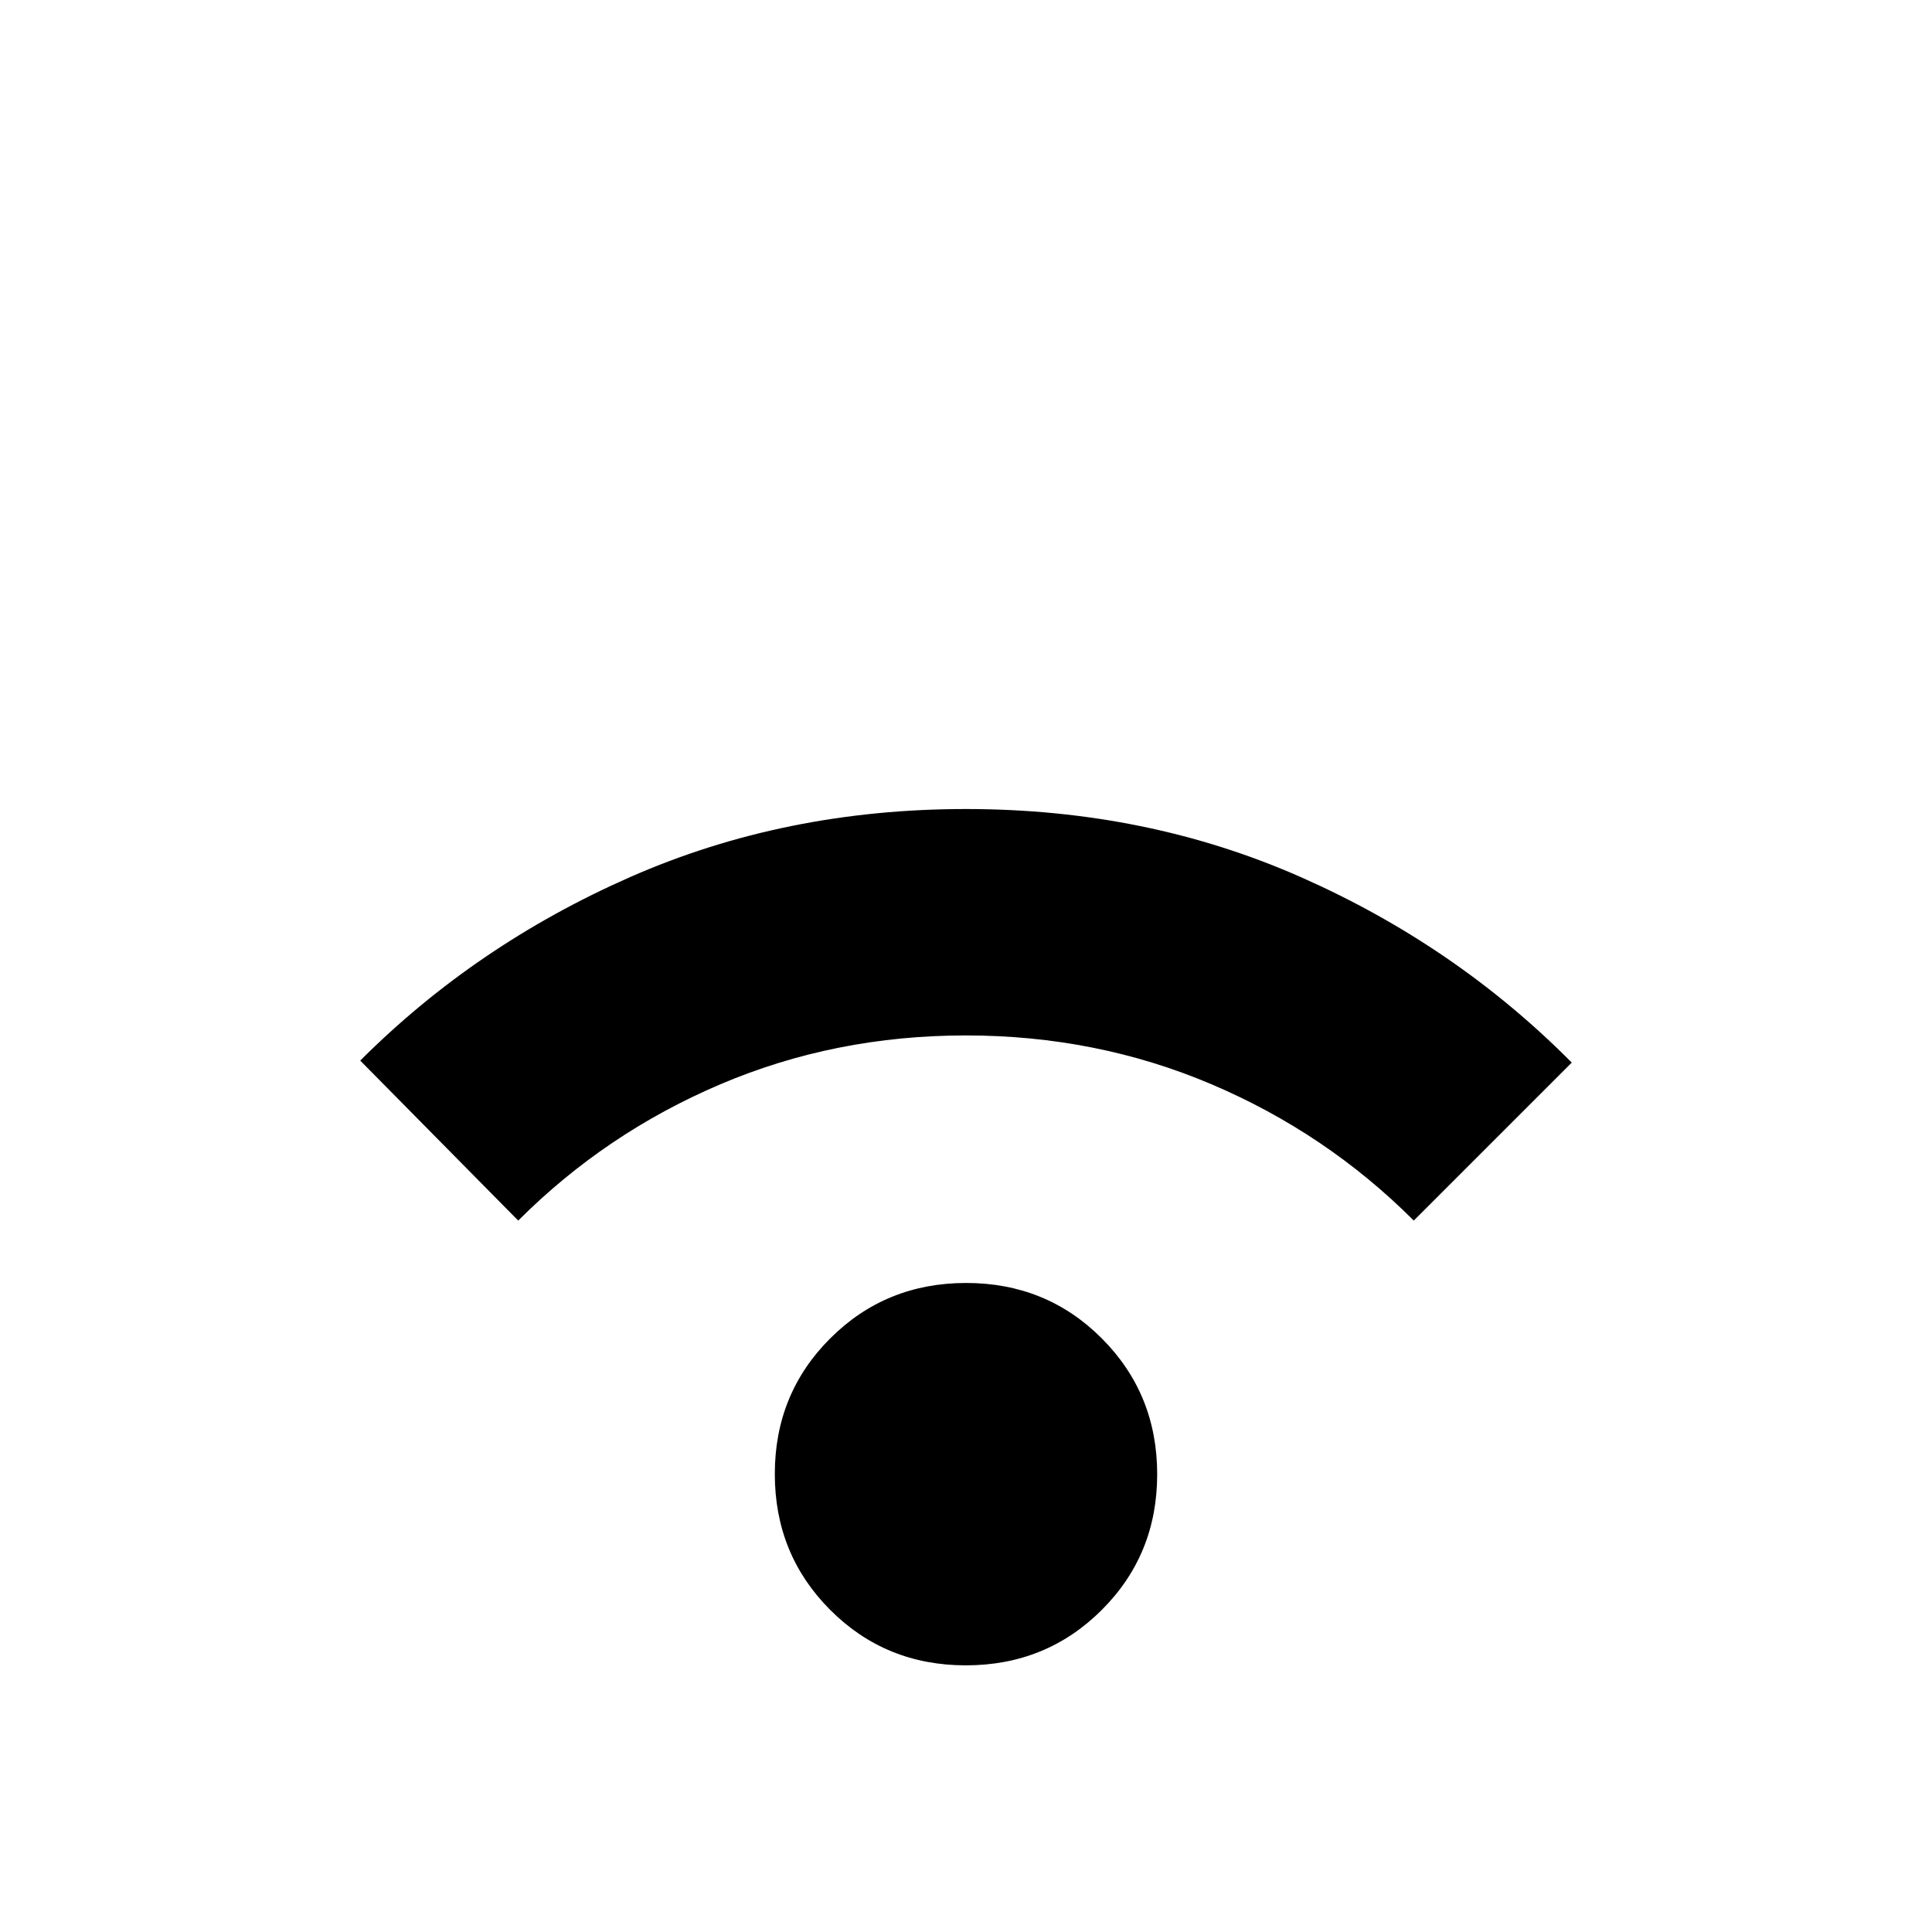 <svg xmlns="http://www.w3.org/2000/svg" height="24" viewBox="0 -960 960 960" width="24"><path d="M479.93-132.5q-39.93 0-67.43-27.57-27.5-27.57-27.5-67.5T412.57-295q27.57-27.5 67.5-27.5t67.43 27.57q27.5 27.57 27.5 67.5T547.43-160q-27.57 27.5-67.5 27.5Zm-222.43-221L179-433q57.5-57.5 134.25-91.25T480-558q90 0 166.75 34T781-432l-78.5 78.5Q659-397 601.94-421.25q-57.07-24.25-122-24.25-64.94 0-121.94 24.25T257.5-353.5Z"/></svg>